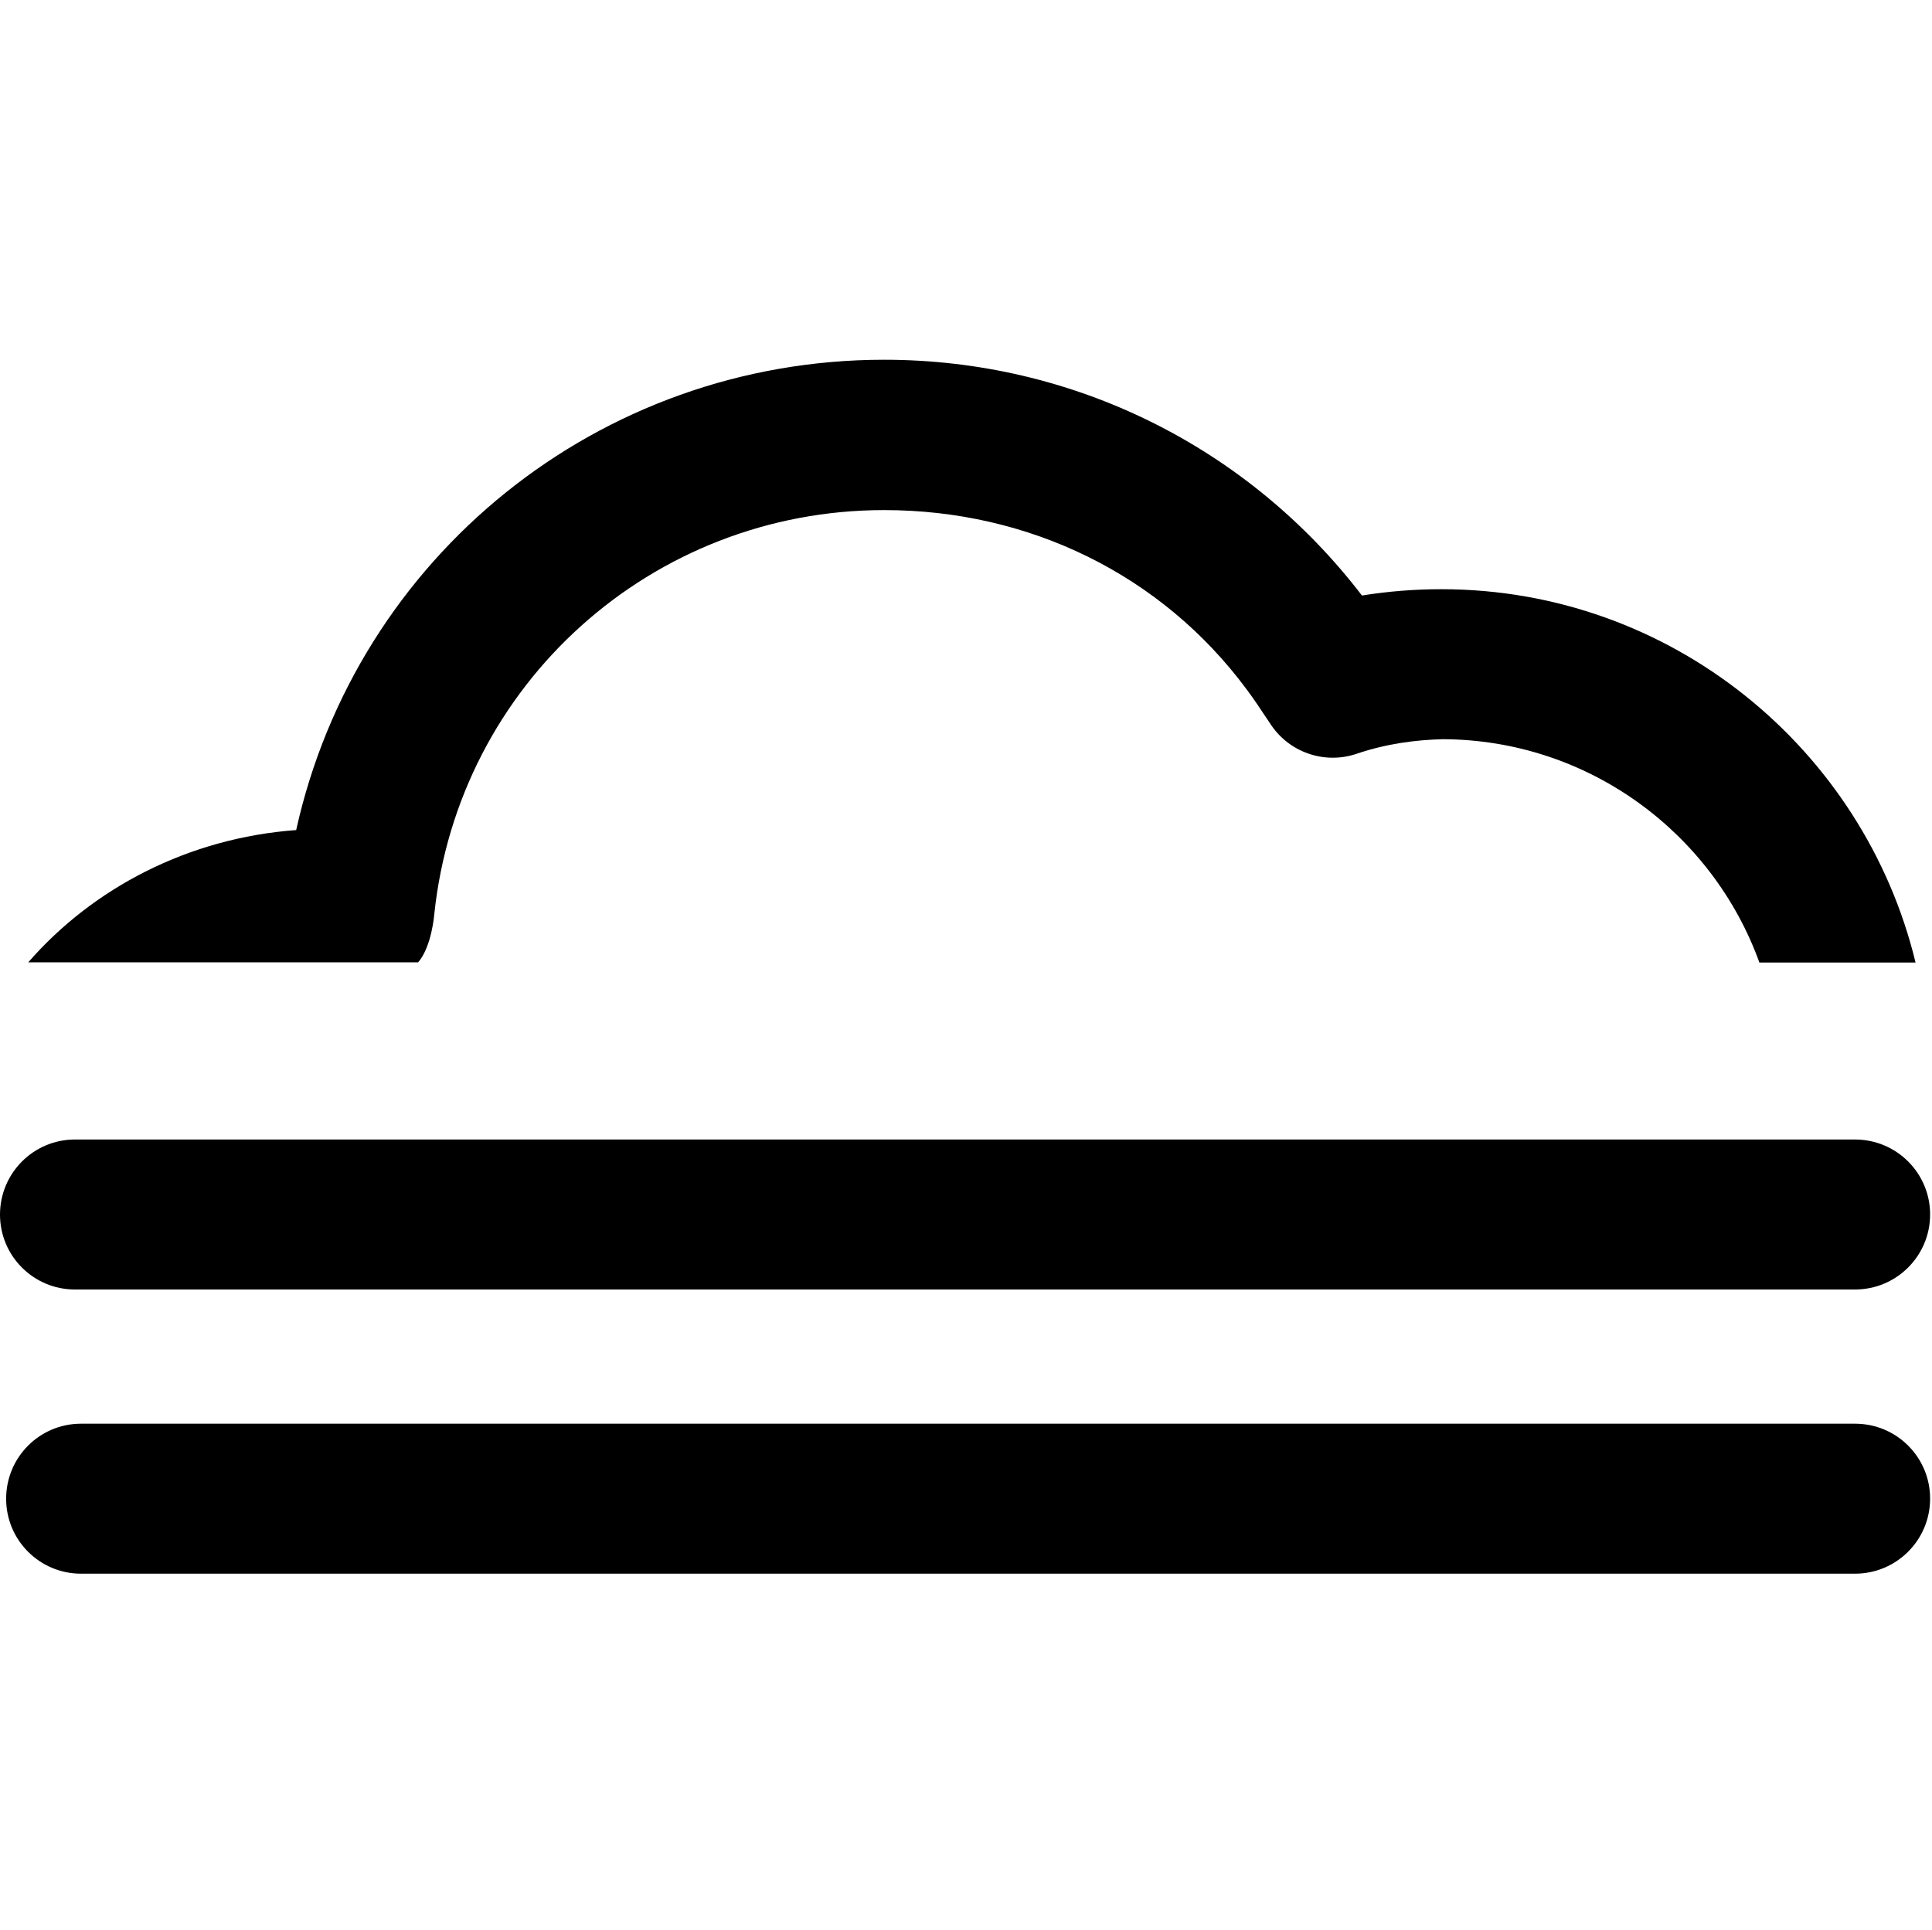 <?xml version="1.0" standalone="no"?><!DOCTYPE svg PUBLIC "-//W3C//DTD SVG 1.1//EN" "http://www.w3.org/Graphics/SVG/1.1/DTD/svg11.dtd"><svg t="1498990421790" class="icon" style="" viewBox="0 0 1025 1024" version="1.1" xmlns="http://www.w3.org/2000/svg" p-id="3879" xmlns:xlink="http://www.w3.org/1999/xlink" width="128.125" height="128"><defs><style type="text/css"></style></defs><path d="M221.836 510.673c7.261-8.378 8.564-25.507 8.564-25.507 12.847-122.228 115.526-214.481 238.685-214.481 76.8 0 147.084 34.164 192.233 95.046 1.024 1.303 1.955 2.7 2.979 4.096 2.048 2.886 4.003 5.772 5.958 8.751 1.117 1.676 2.327 3.444 3.444 5.12 9.775 15.453 28.858 22.156 46.08 16.291 15.919-5.399 31.465-7.354 45.615-7.727 77.265 0.279 143.174 49.711 168.029 118.505l82.851 0c-27.462-113.478-129.769-198.097-251.532-198.097-14.15 0-28.3 1.117-42.17 3.351-60.416-78.848-153.228-125.114-253.487-125.114-151.645 0-279.924 104.913-311.948 249.577-57.065 4.189-107.706 30.627-142.15 70.191L221.836 510.675z" p-id="3880"></path><path d="M984.157 604.695 39.75 604.695C17.78 604.695 0 622.568 0 644.537c0 21.969 17.78 39.75 39.75 39.75l514.234 0 430.173 0c21.969 0 39.843-17.78 39.843-39.843C1024 622.568 1006.22 604.695 984.157 604.695z" p-id="3881"></path><path d="M984.157 755.502 43.008 755.502c-21.969 0-39.75 17.78-39.75 39.843 0 21.969 17.78 39.75 39.75 39.75l941.149 0c21.969 0 39.843-17.78 39.843-39.843C1024 773.282 1006.22 755.502 984.157 755.502z" p-id="3882"></path></svg>